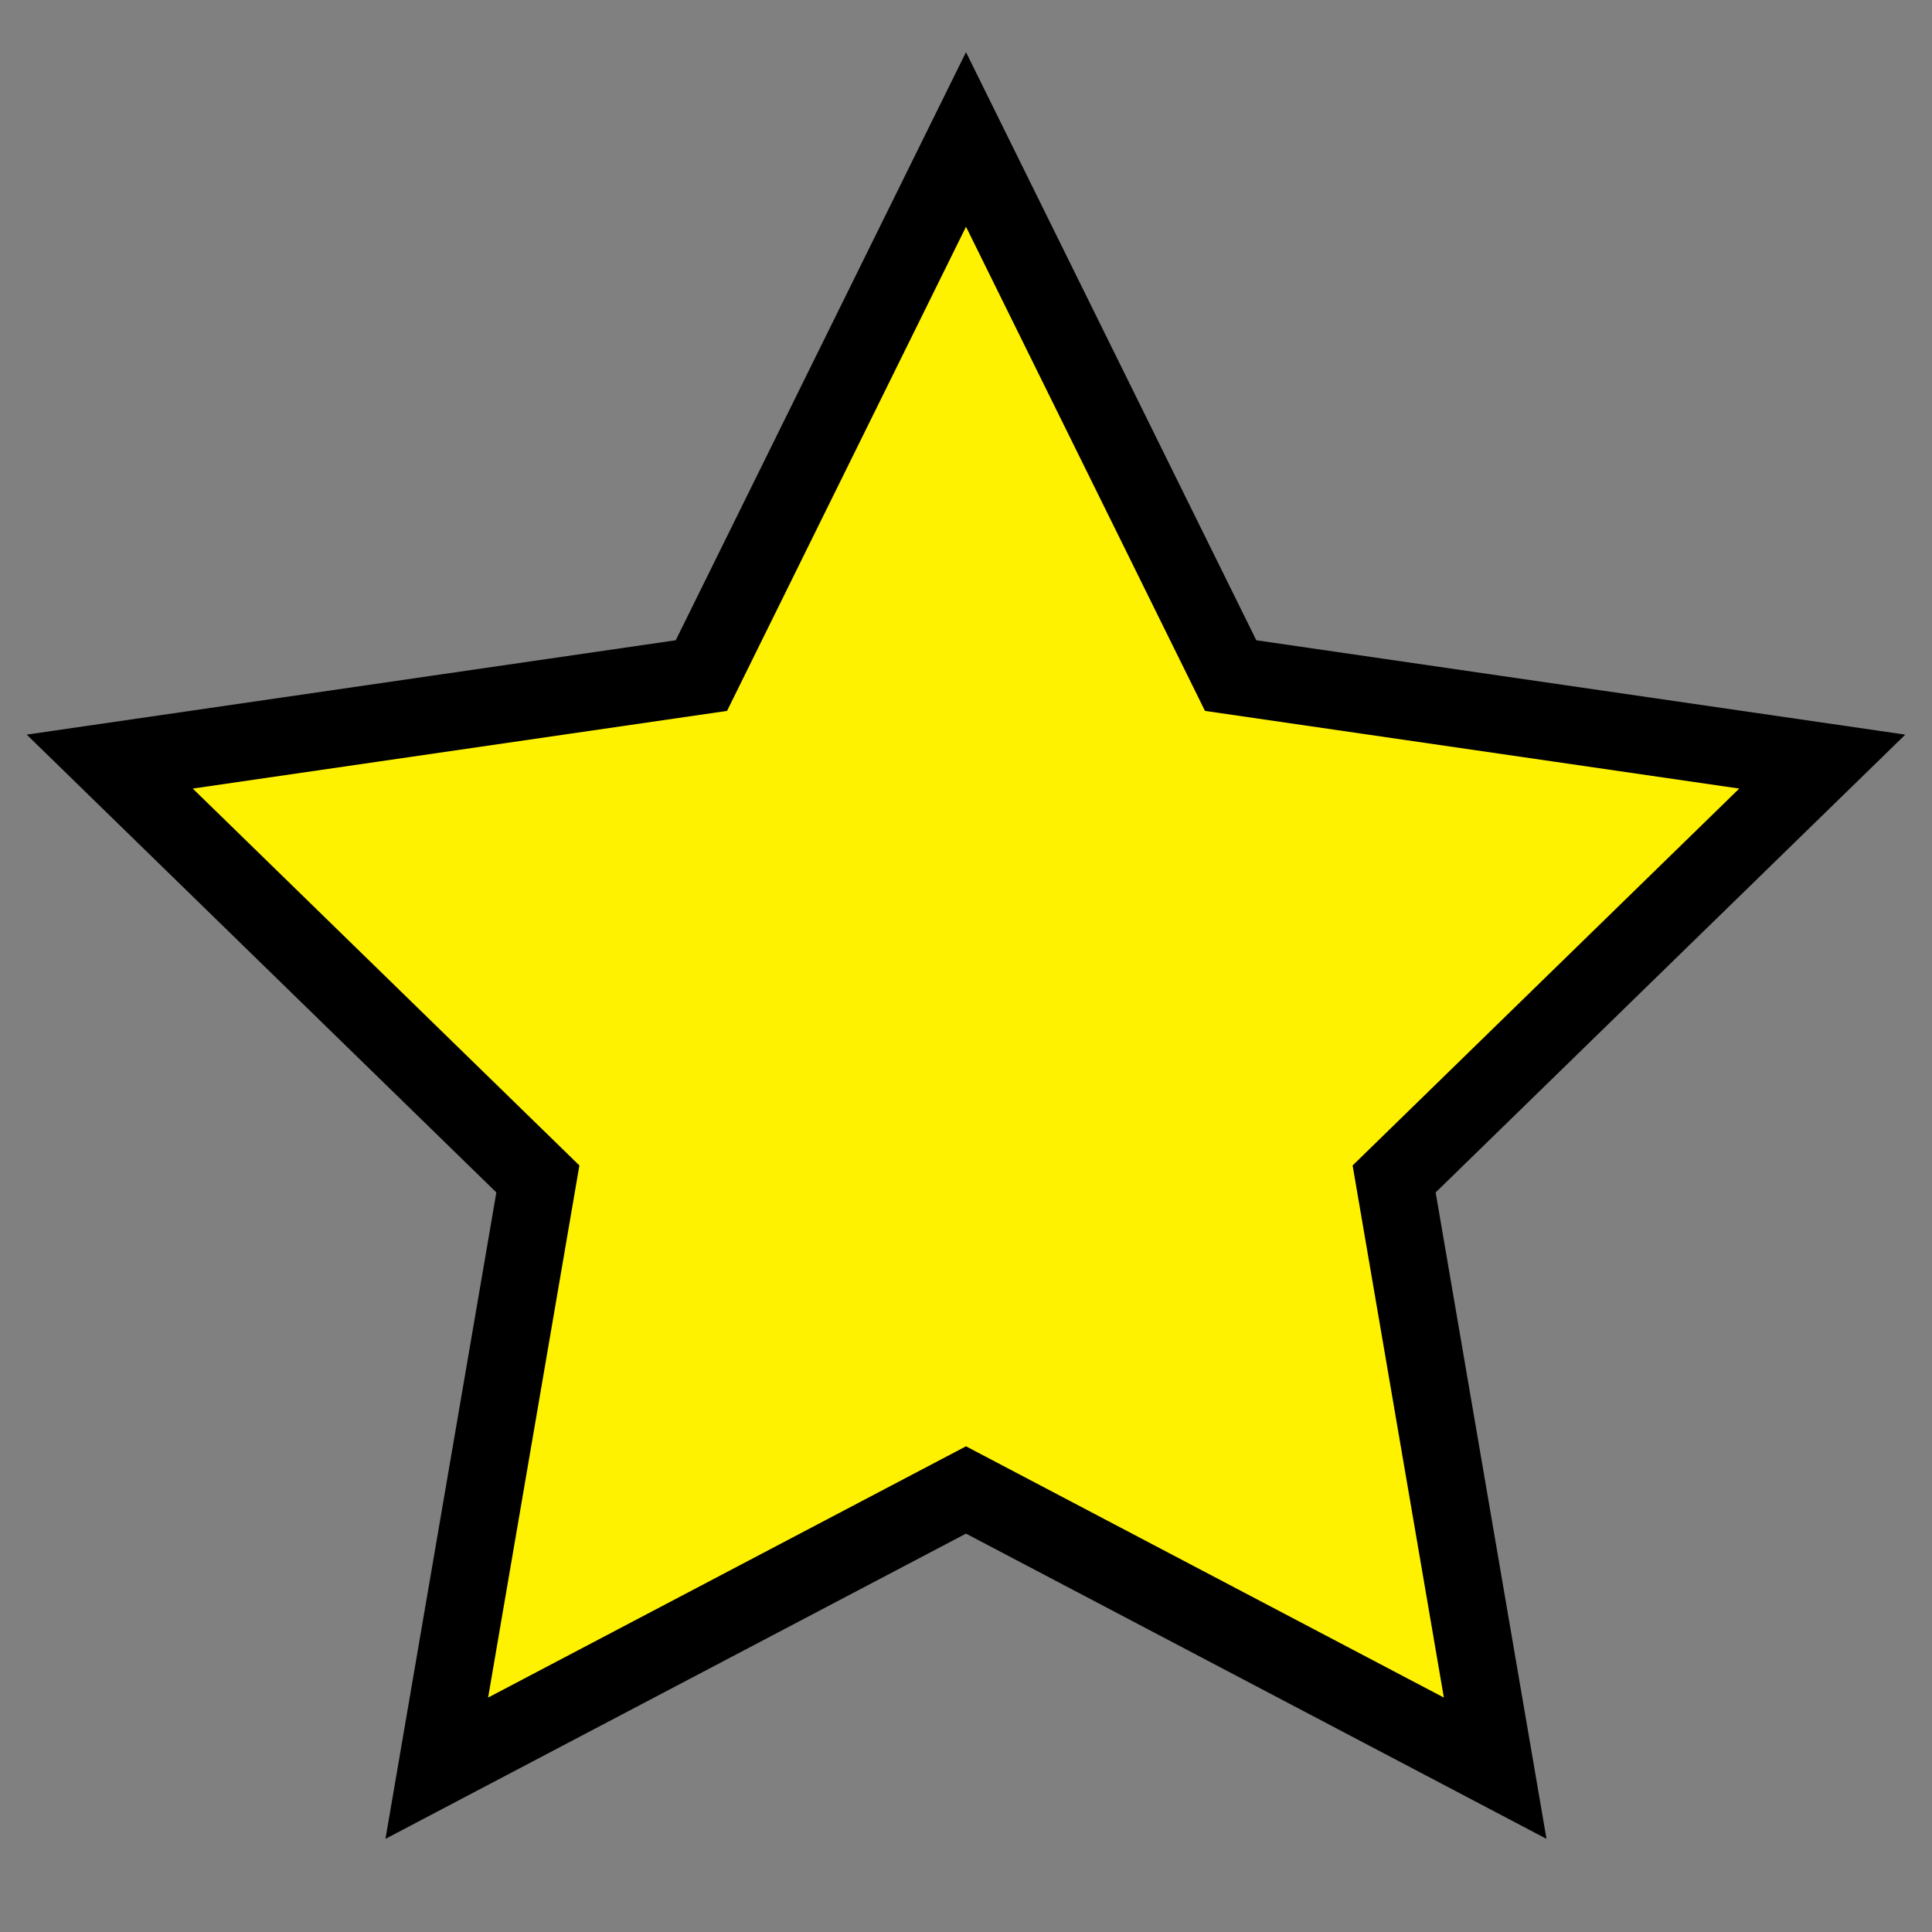 <?xml version="1.0" encoding="utf-8"?>
<!-- Generator: Adobe Illustrator 16.0.0, SVG Export Plug-In . SVG Version: 6.00 Build 0)  -->
<!DOCTYPE svg PUBLIC "-//W3C//DTD SVG 1.1//EN" "http://www.w3.org/Graphics/SVG/1.1/DTD/svg11.dtd">
<svg version="1.1" id="Layer_1" xmlns="http://www.w3.org/2000/svg" xmlns:xlink="http://www.w3.org/1999/xlink" x="0px" y="0px"
	 width="50px" height="50px" viewBox="0 0 50 50" enable-background="new 0 0 50 50" xml:space="preserve">
<rect x="0" y="0" width="50" height="50" fill="#808080" stroke="none"/>
<polygon fill="#FFF200" stroke="#000000" stroke-width="2" stroke-miterlimit="10" points="25,3.609 31.849,17.484 47.16,19.71 
	36.08,30.511 38.695,45.761 25,38.56 11.304,45.761 13.92,30.511 2.84,19.71 18.152,17.484 "/>
</svg>
